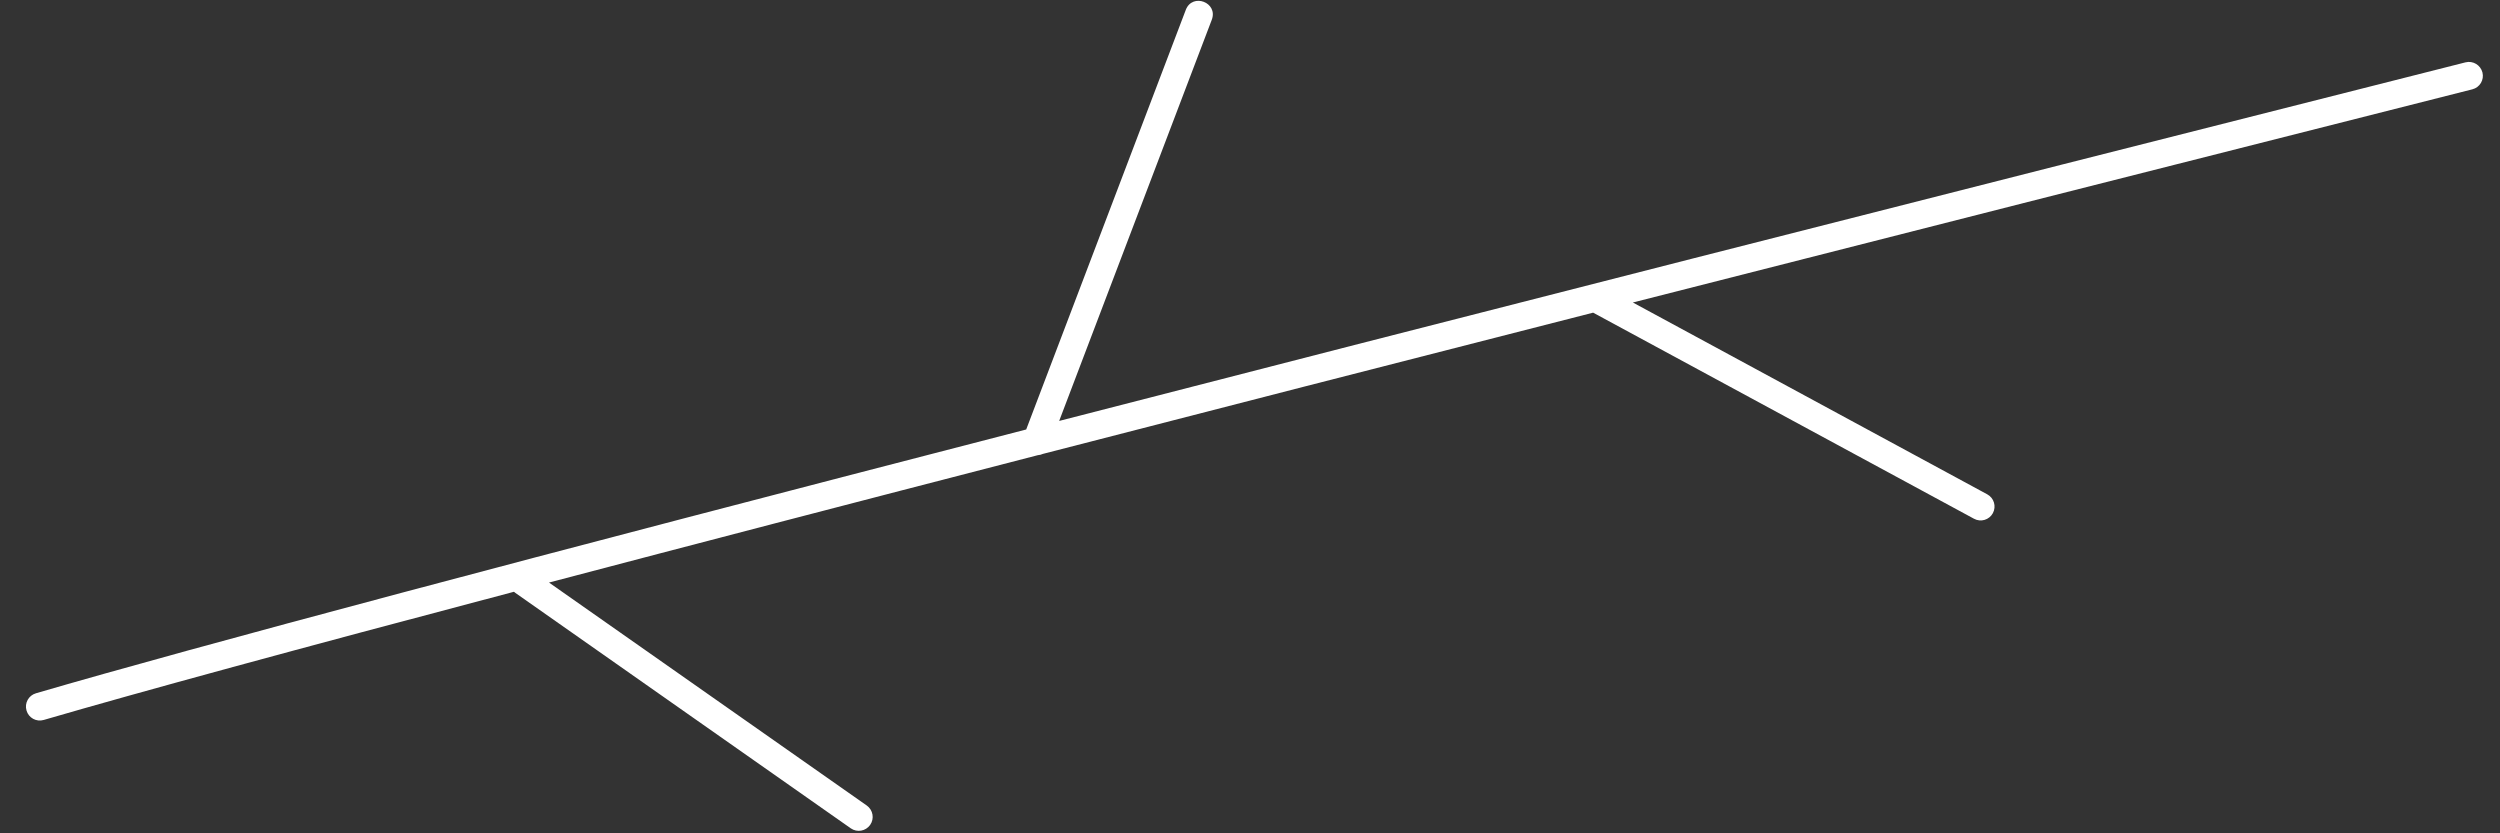 ﻿<?xml version="1.0" encoding="utf-8"?>
<svg version="1.1" xmlns:xlink="http://www.w3.org/1999/xlink" width="48px" height="16px" xmlns="http://www.w3.org/2000/svg">
  <rect width="100%" height="100%" fill="#333333" stroke="none"/>
  <g transform="matrix(1 0 0 1 -305 -323 )">
    <path d="M 0.69 13.311  C 3.751 12.417  10.089 10.729  19.703 8.246  L 22.767 0.19  C 22.894 -0.143  23.393 0.047  23.266 0.38  L 20.336 8.082  C 27.547 6.221  36.547 3.926  47.338 1.197  C 47.481 1.161  47.626 1.248  47.663 1.391  C 47.699 1.534  47.612 1.679  47.469 1.715  C 41.559 3.21  36.186 4.574  31.351 5.808  L 38.155 9.491  C 38.285 9.561  38.333 9.723  38.263 9.853  C 38.193 9.982  38.031 10.031  37.901 9.96  L 30.588 6.003  C 26.713 6.993  23.192 7.896  20.023 8.715  C 19.993 8.729  19.961 8.737  19.928 8.739  C 16.346 9.664  13.216 10.48  10.541 11.185  L 16.642 15.466  C 16.762 15.551  16.792 15.718  16.707 15.838  C 16.622 15.959  16.456 15.988  16.335 15.904  L 9.894 11.383  C 9.885 11.377  9.876 11.37  9.868 11.362  C 5.681 12.468  2.672 13.289  0.84 13.823  C 0.698 13.865  0.55 13.784  0.509 13.642  C 0.467 13.5  0.549 13.352  0.69 13.311  Z " fill-rule="nonzero" fill="#ffffff" stroke="none" transform="matrix(1 0 0 1 305 323 )" />
  </g>
</svg>